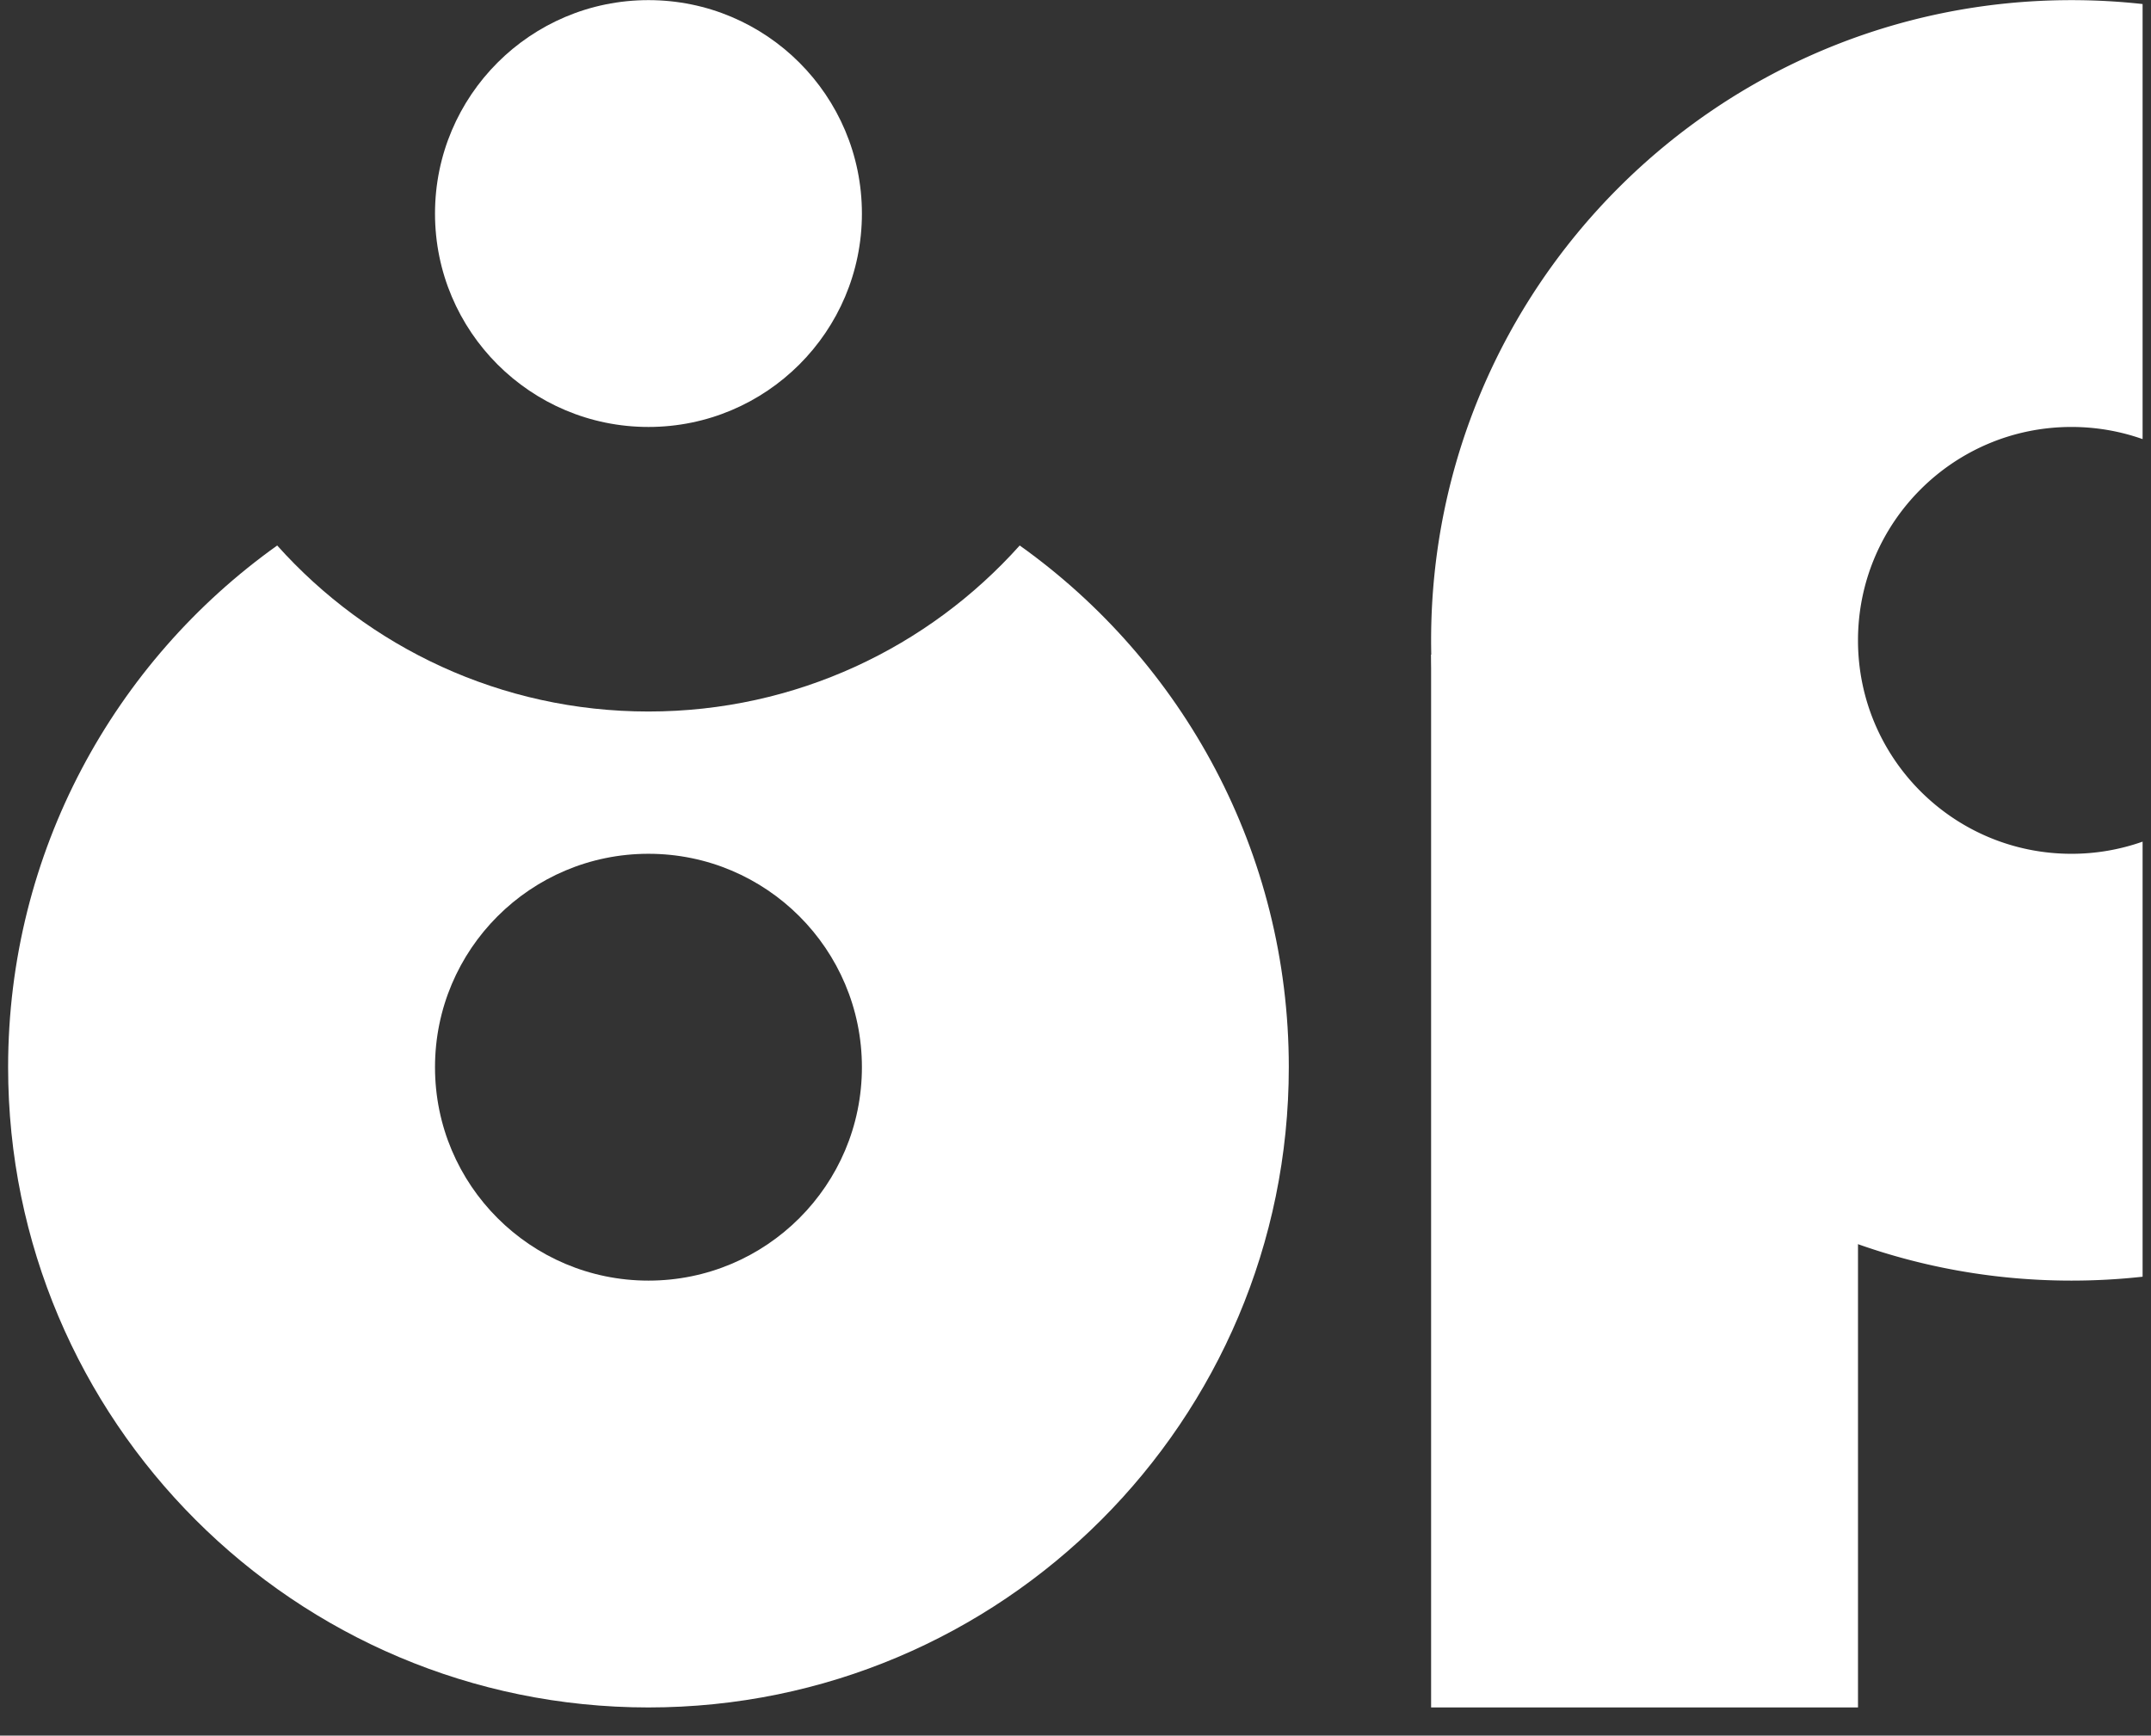 <svg fill="none" height="138" viewBox="0 0 171 138" width="171" xmlns="http://www.w3.org/2000/svg"><rect x="0" y="0" width="171" height="138" fill="#333333" stroke="none"/><g fill="#fff"><path clip-rule="evenodd" d="M102.457 84.855c0-17.113-8.443-32.253-21.392-41.483-7.25 8.102-17.786 13.201-29.514 13.201s-22.265-5.099-29.514-13.2C9.088 52.602.645 67.743.645 84.855c0 28.114 22.791 50.906 50.906 50.906s50.906-22.792 50.906-50.907zm-50.906-16.97c9.372 0 16.969 7.598 16.969 16.97s-7.597 16.968-16.969 16.968c-9.371 0-16.969-7.597-16.969-16.968s7.598-16.97 16.969-16.97z" fill-rule="evenodd"/><path d="M68.52 16.98C68.52 7.608 60.923.01 51.55.01c-9.37 0-16.968 7.598-16.968 16.97 0 9.371 7.597 16.968 16.969 16.968 9.371 0 16.969-7.597 16.969-16.968zM113.77 52.048h33.937v83.713H113.77z"/><path d="M170.332.321a51.458 51.458 0 0 0-5.656-.31c-28.115 0-50.906 22.791-50.906 50.906s22.791 50.906 50.906 50.906c1.912 0 3.799-.105 5.656-.31V66.92a16.94 16.94 0 0 1-5.656.966c-9.372 0-16.969-7.597-16.969-16.969s7.597-16.969 16.969-16.969c1.983 0 3.887.34 5.656.966z"/></g></svg>